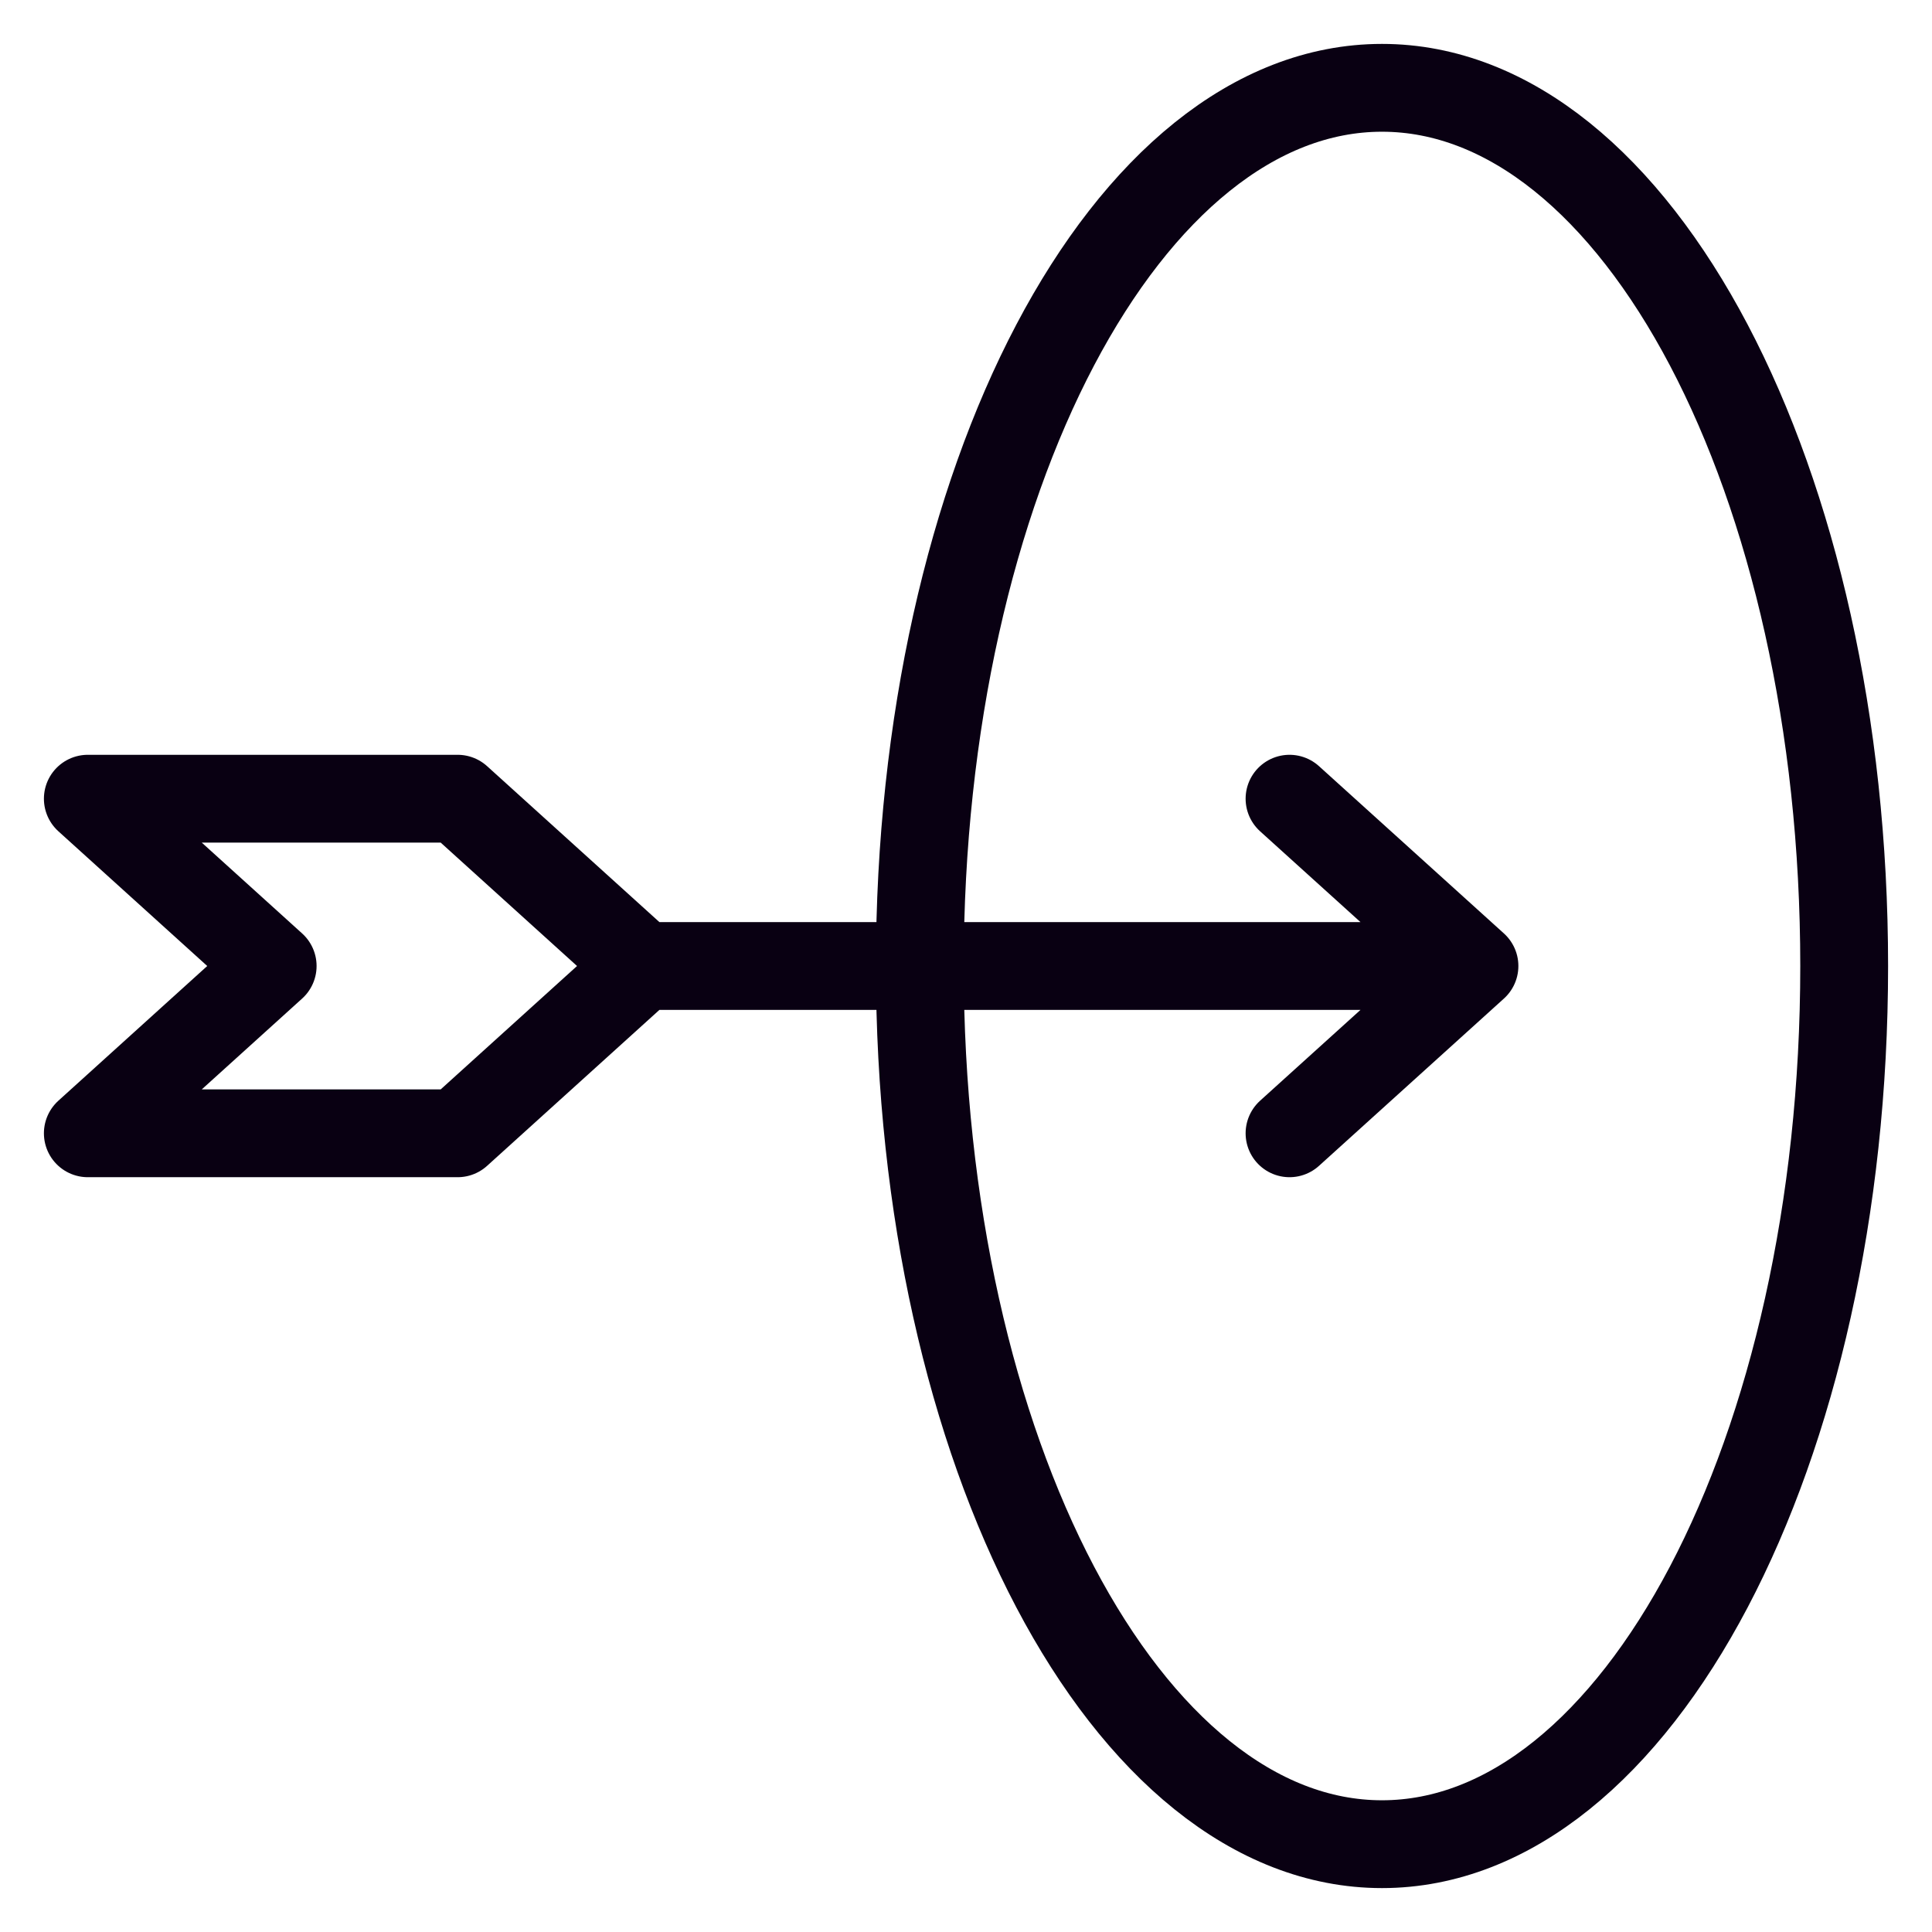 <svg width="22" height="22" viewBox="0 0 22 22" fill="none" xmlns="http://www.w3.org/2000/svg">
<path d="M7.316 11H16.79M7.316 11L5.211 9.095H1L3.105 11L1 12.905H5.211L7.316 11ZM16.79 11L14.684 9.095M16.79 11L14.684 12.905M15.737 21C18.643 21 21 16.523 21 11C21 5.477 18.643 1 15.737 1C12.831 1 10.474 5.477 10.474 11C10.474 16.523 12.831 21 15.737 21Z" stroke="#090012" stroke-linecap="round" stroke-linejoin="round"/>
</svg>

